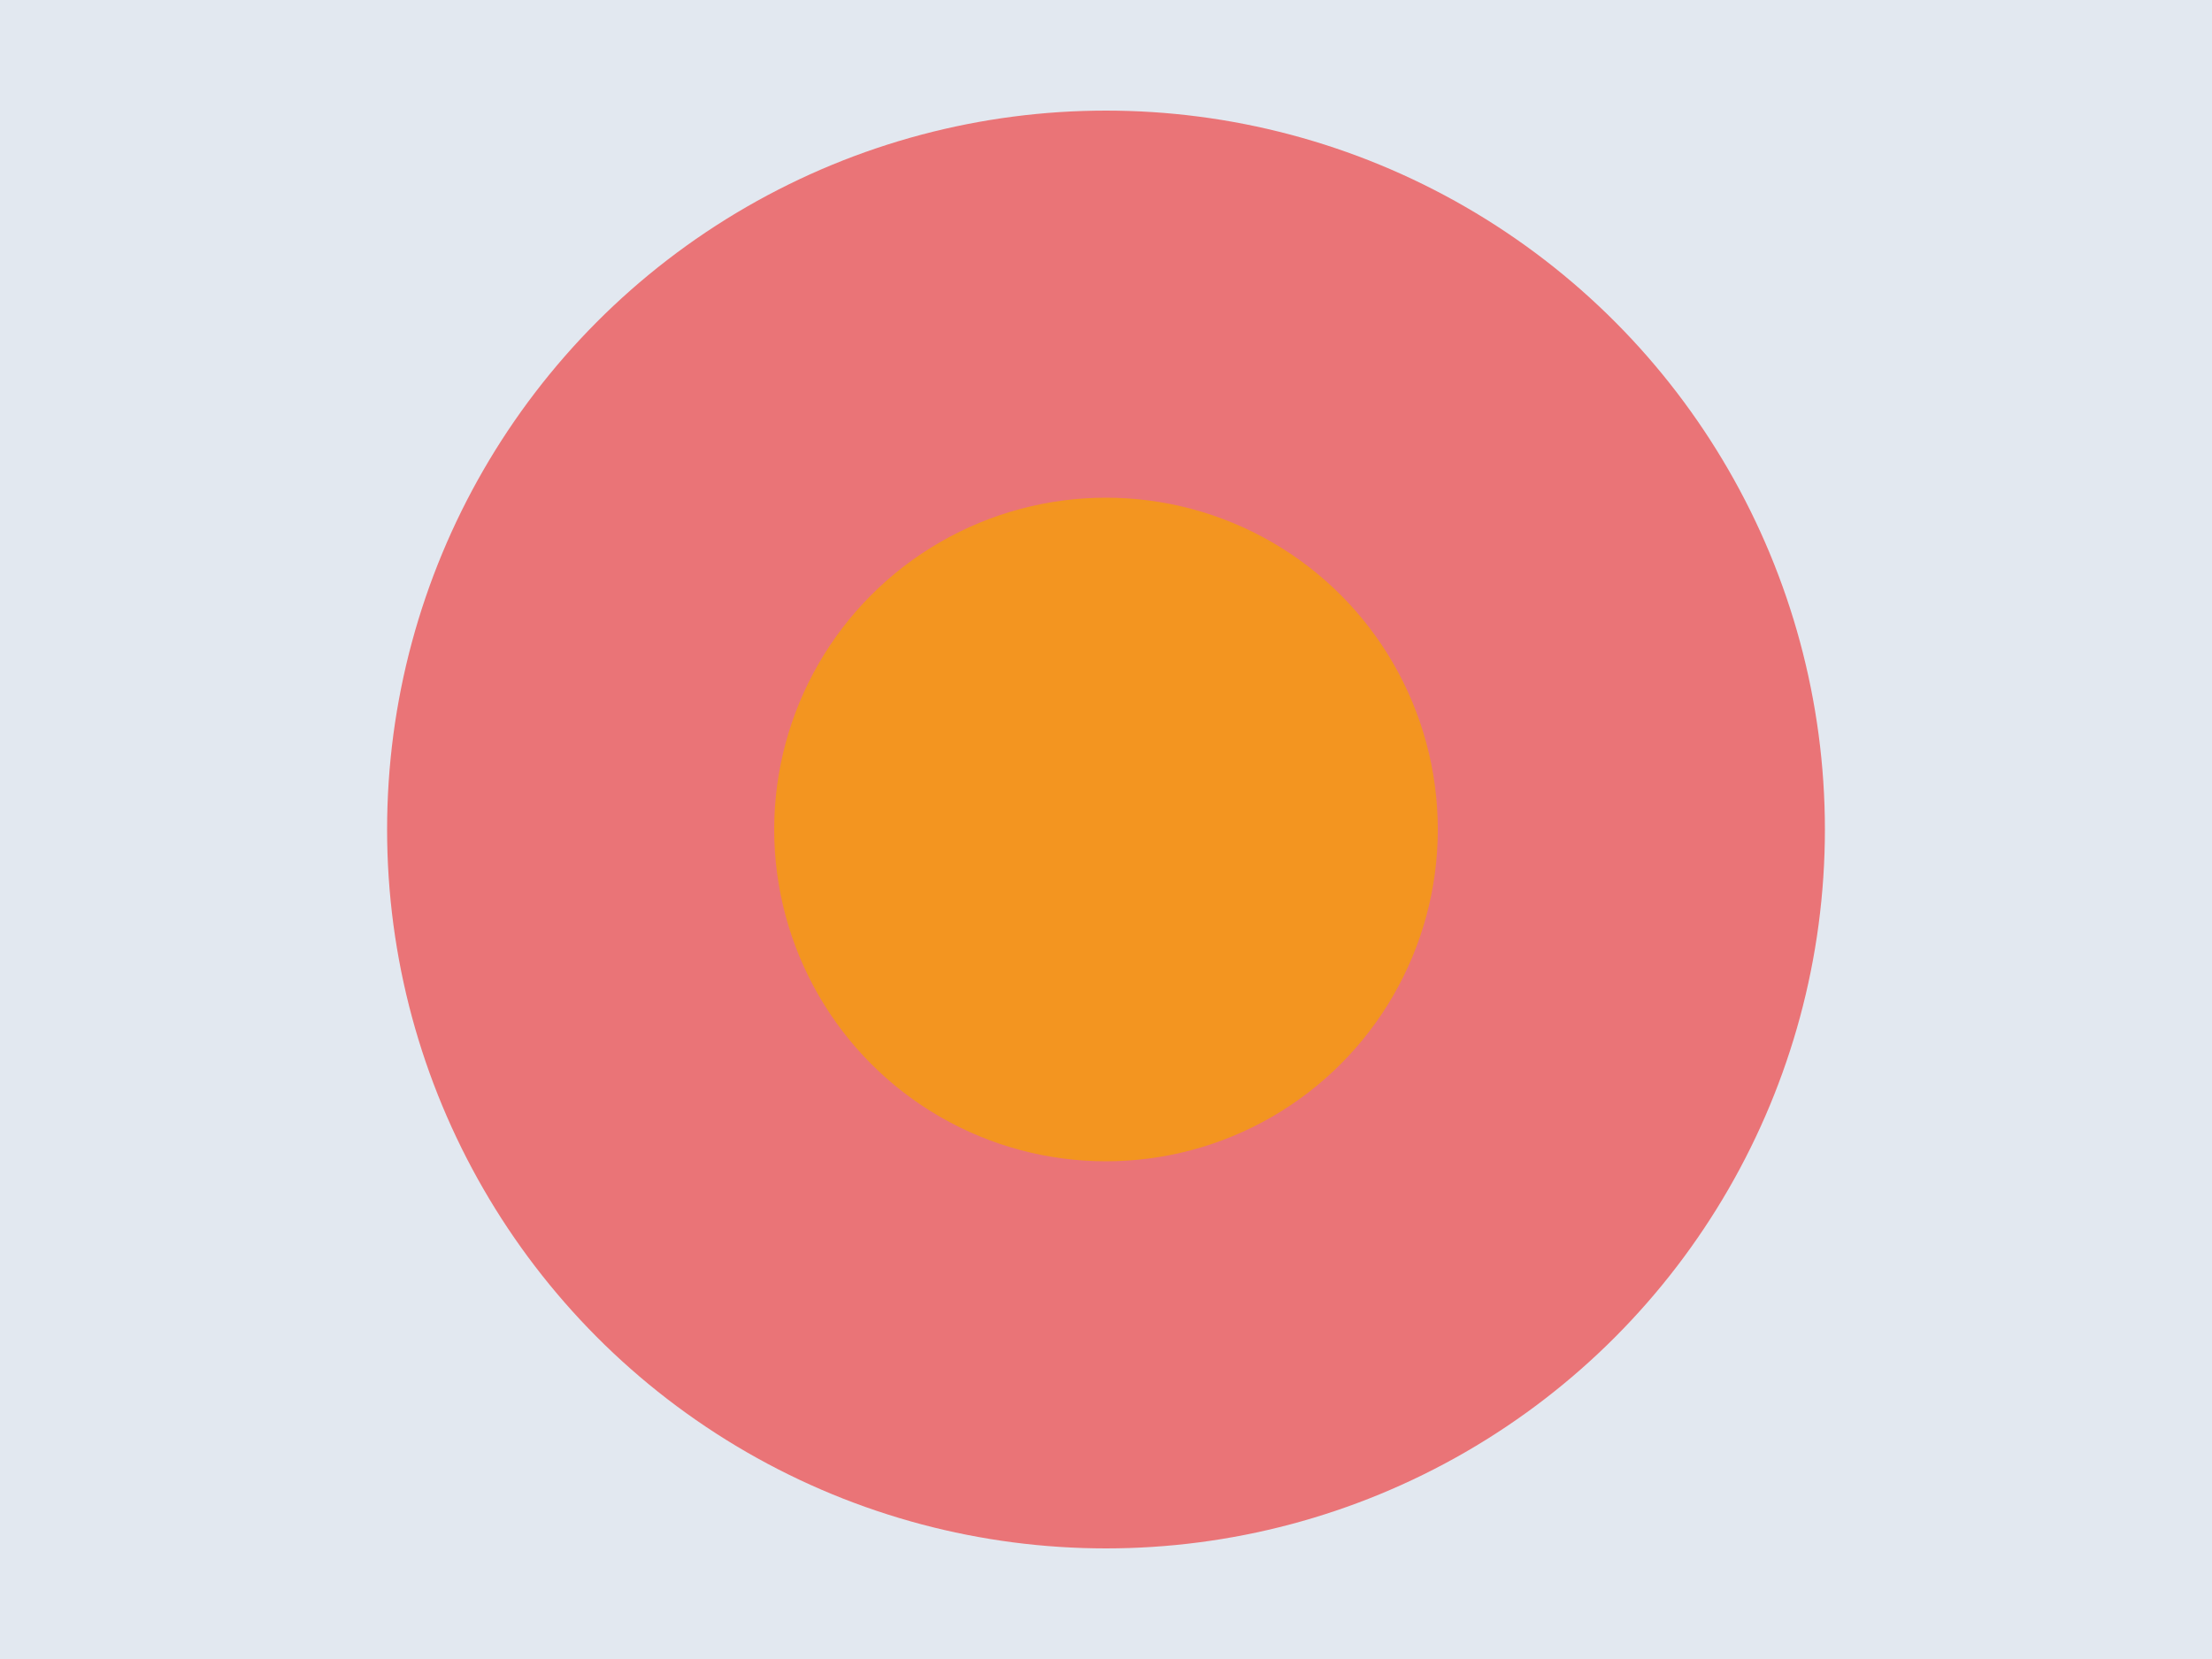 <svg xmlns="http://www.w3.org/2000/svg" viewBox="0 0 1600 1200" width="1600" height="1200">
  <rect width="1600" height="1200" fill="#e2e8f0"/>
  <circle cx="800" cy="600" r="520" fill="#ef4444" opacity="0.7"/>
  <circle cx="800" cy="600" r="240" fill="#f59e0b" opacity="0.8"/>
</svg>

